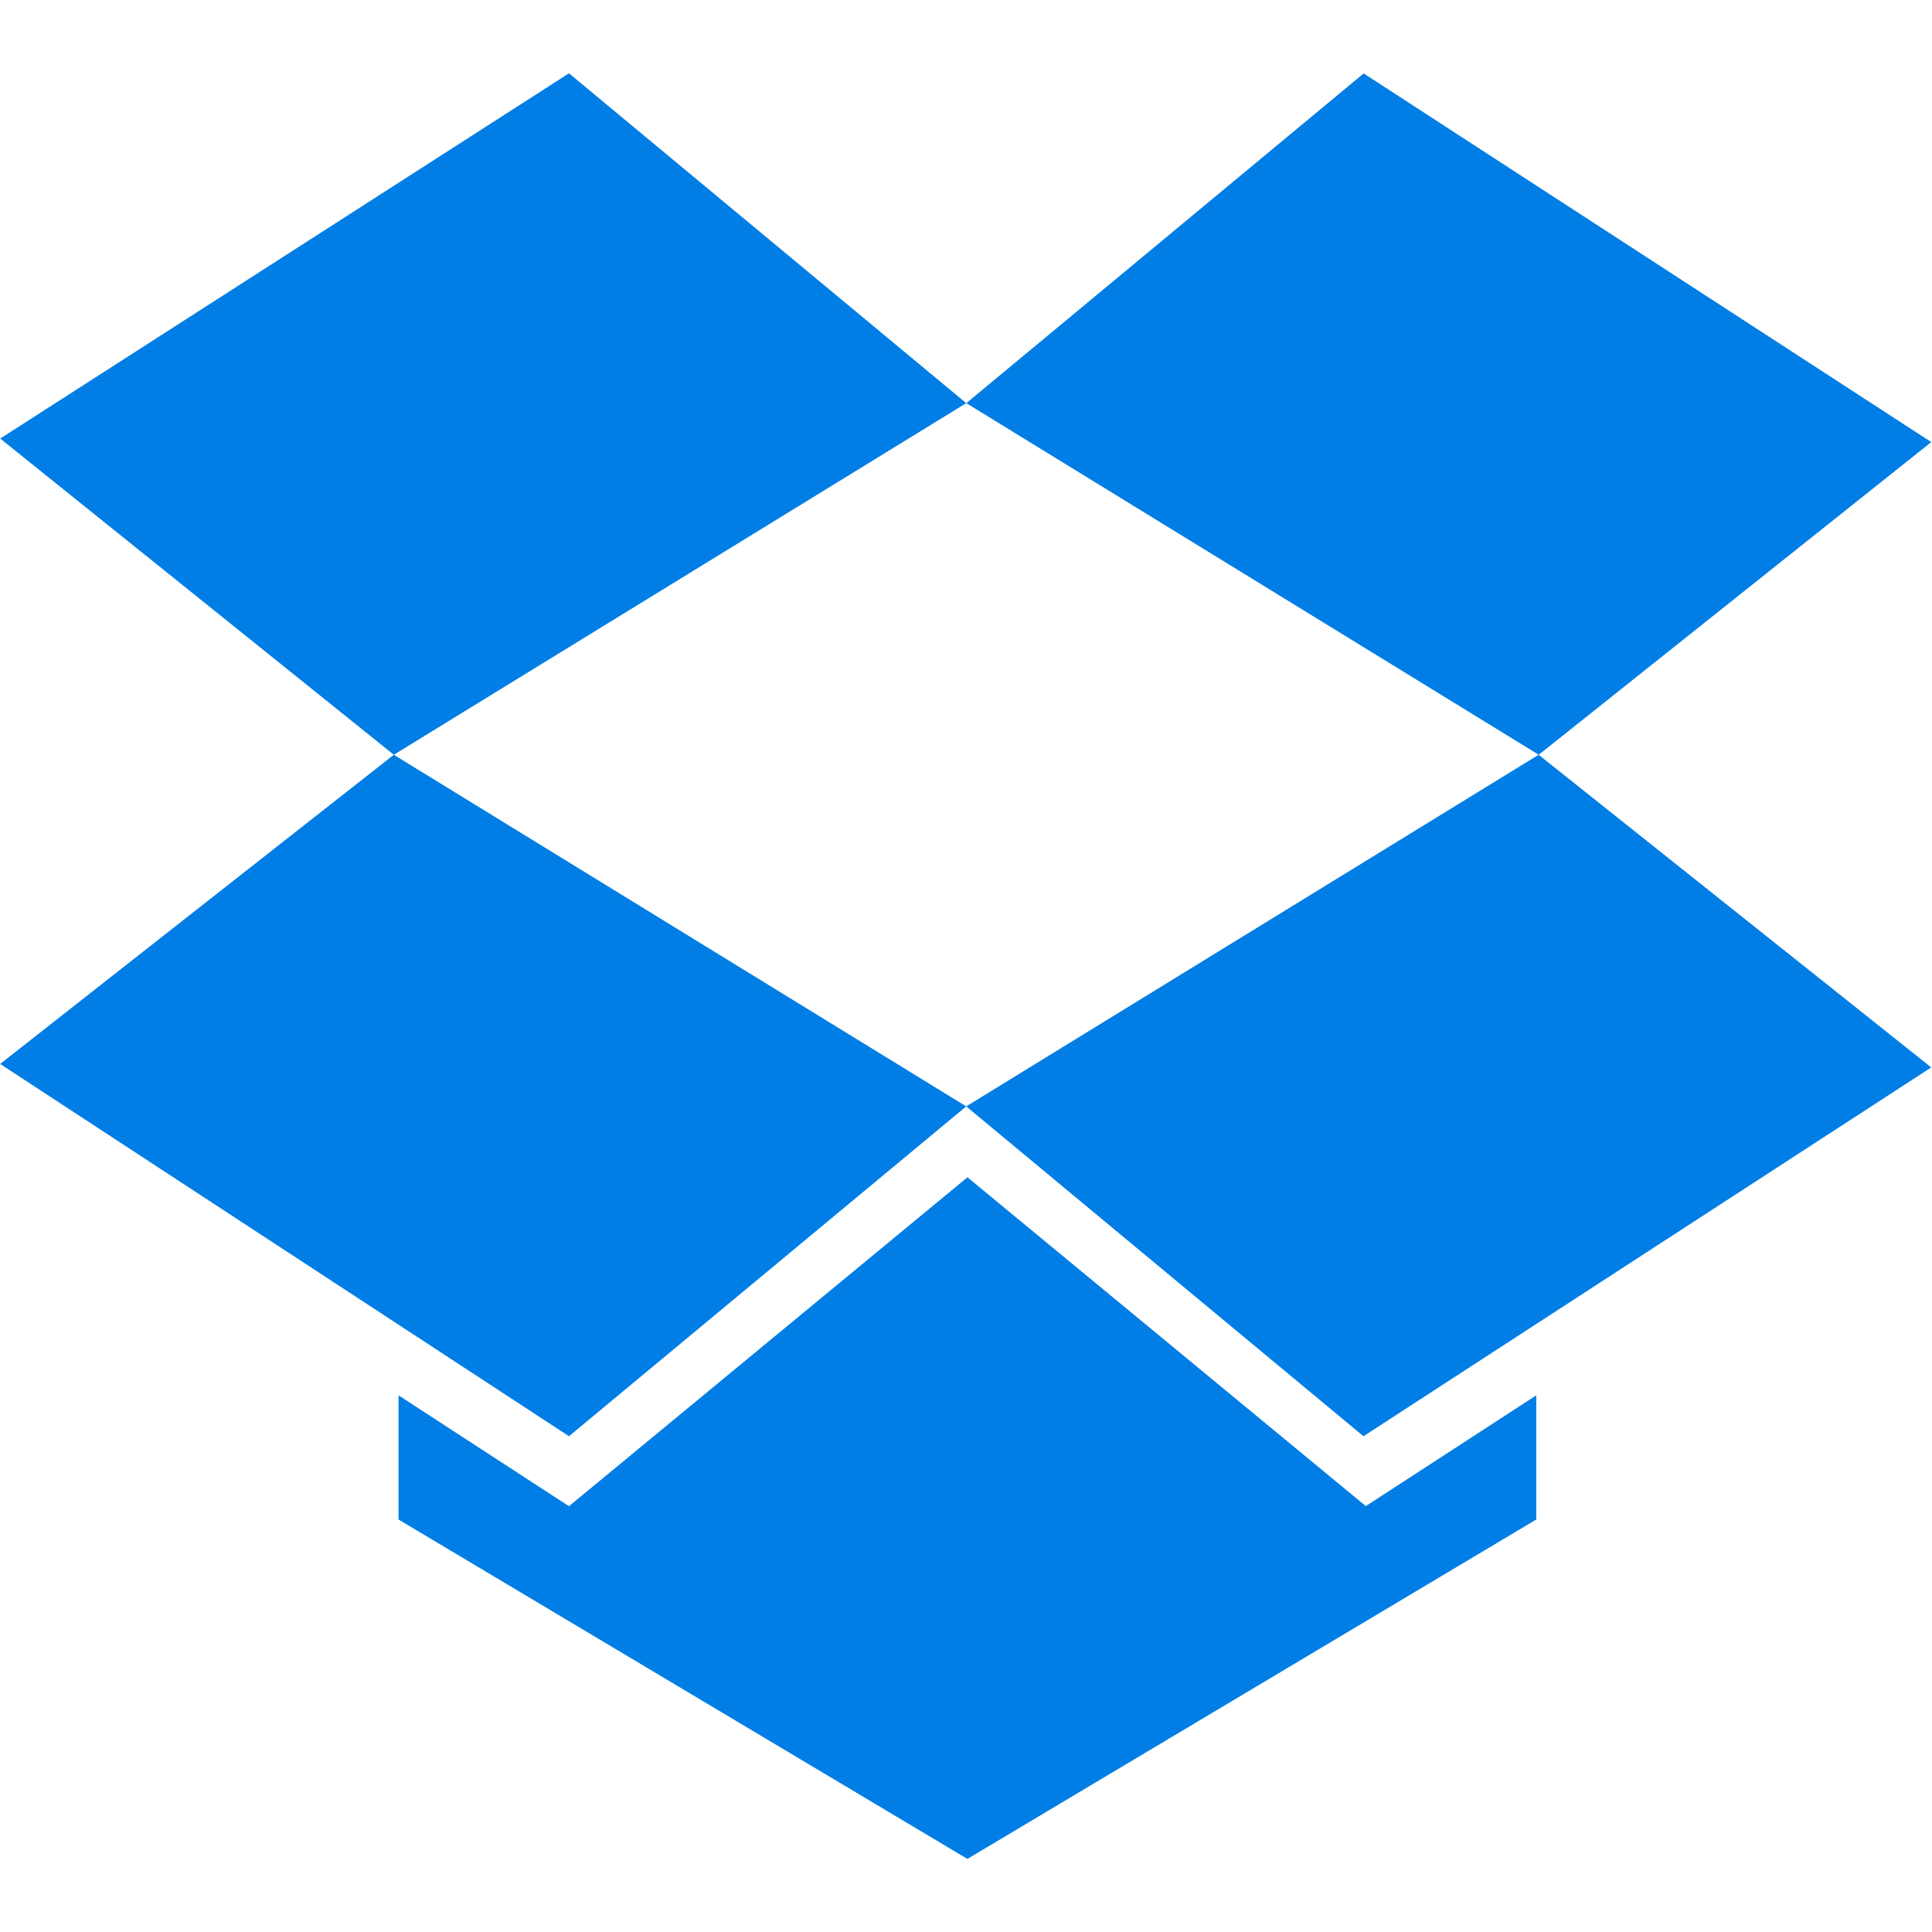<svg xmlns="http://www.w3.org/2000/svg" width="18" height="18" fill="none"><g fill="#007EE5" fill-rule="evenodd" clip-rule="evenodd"><path d="M5.301.683.002 4.086l3.667 2.946 5.333-3.276L5.301.683ZM.002 9.913l5.299 3.468 3.701-3.073-5.333-3.276-3.667 2.88Zm9 .395 3.701 3.073 5.29-3.436-3.658-2.913-5.333 3.276Zm8.99-6.19L12.705.684 9.003 3.756l5.333 3.276 3.657-2.913Z"/><path d="m9.013 10.969-3.712 3.064L3.713 13v1.157l5.3 3.162 5.3-3.162V13l-1.588 1.032-3.712-3.064Z"/></g></svg>